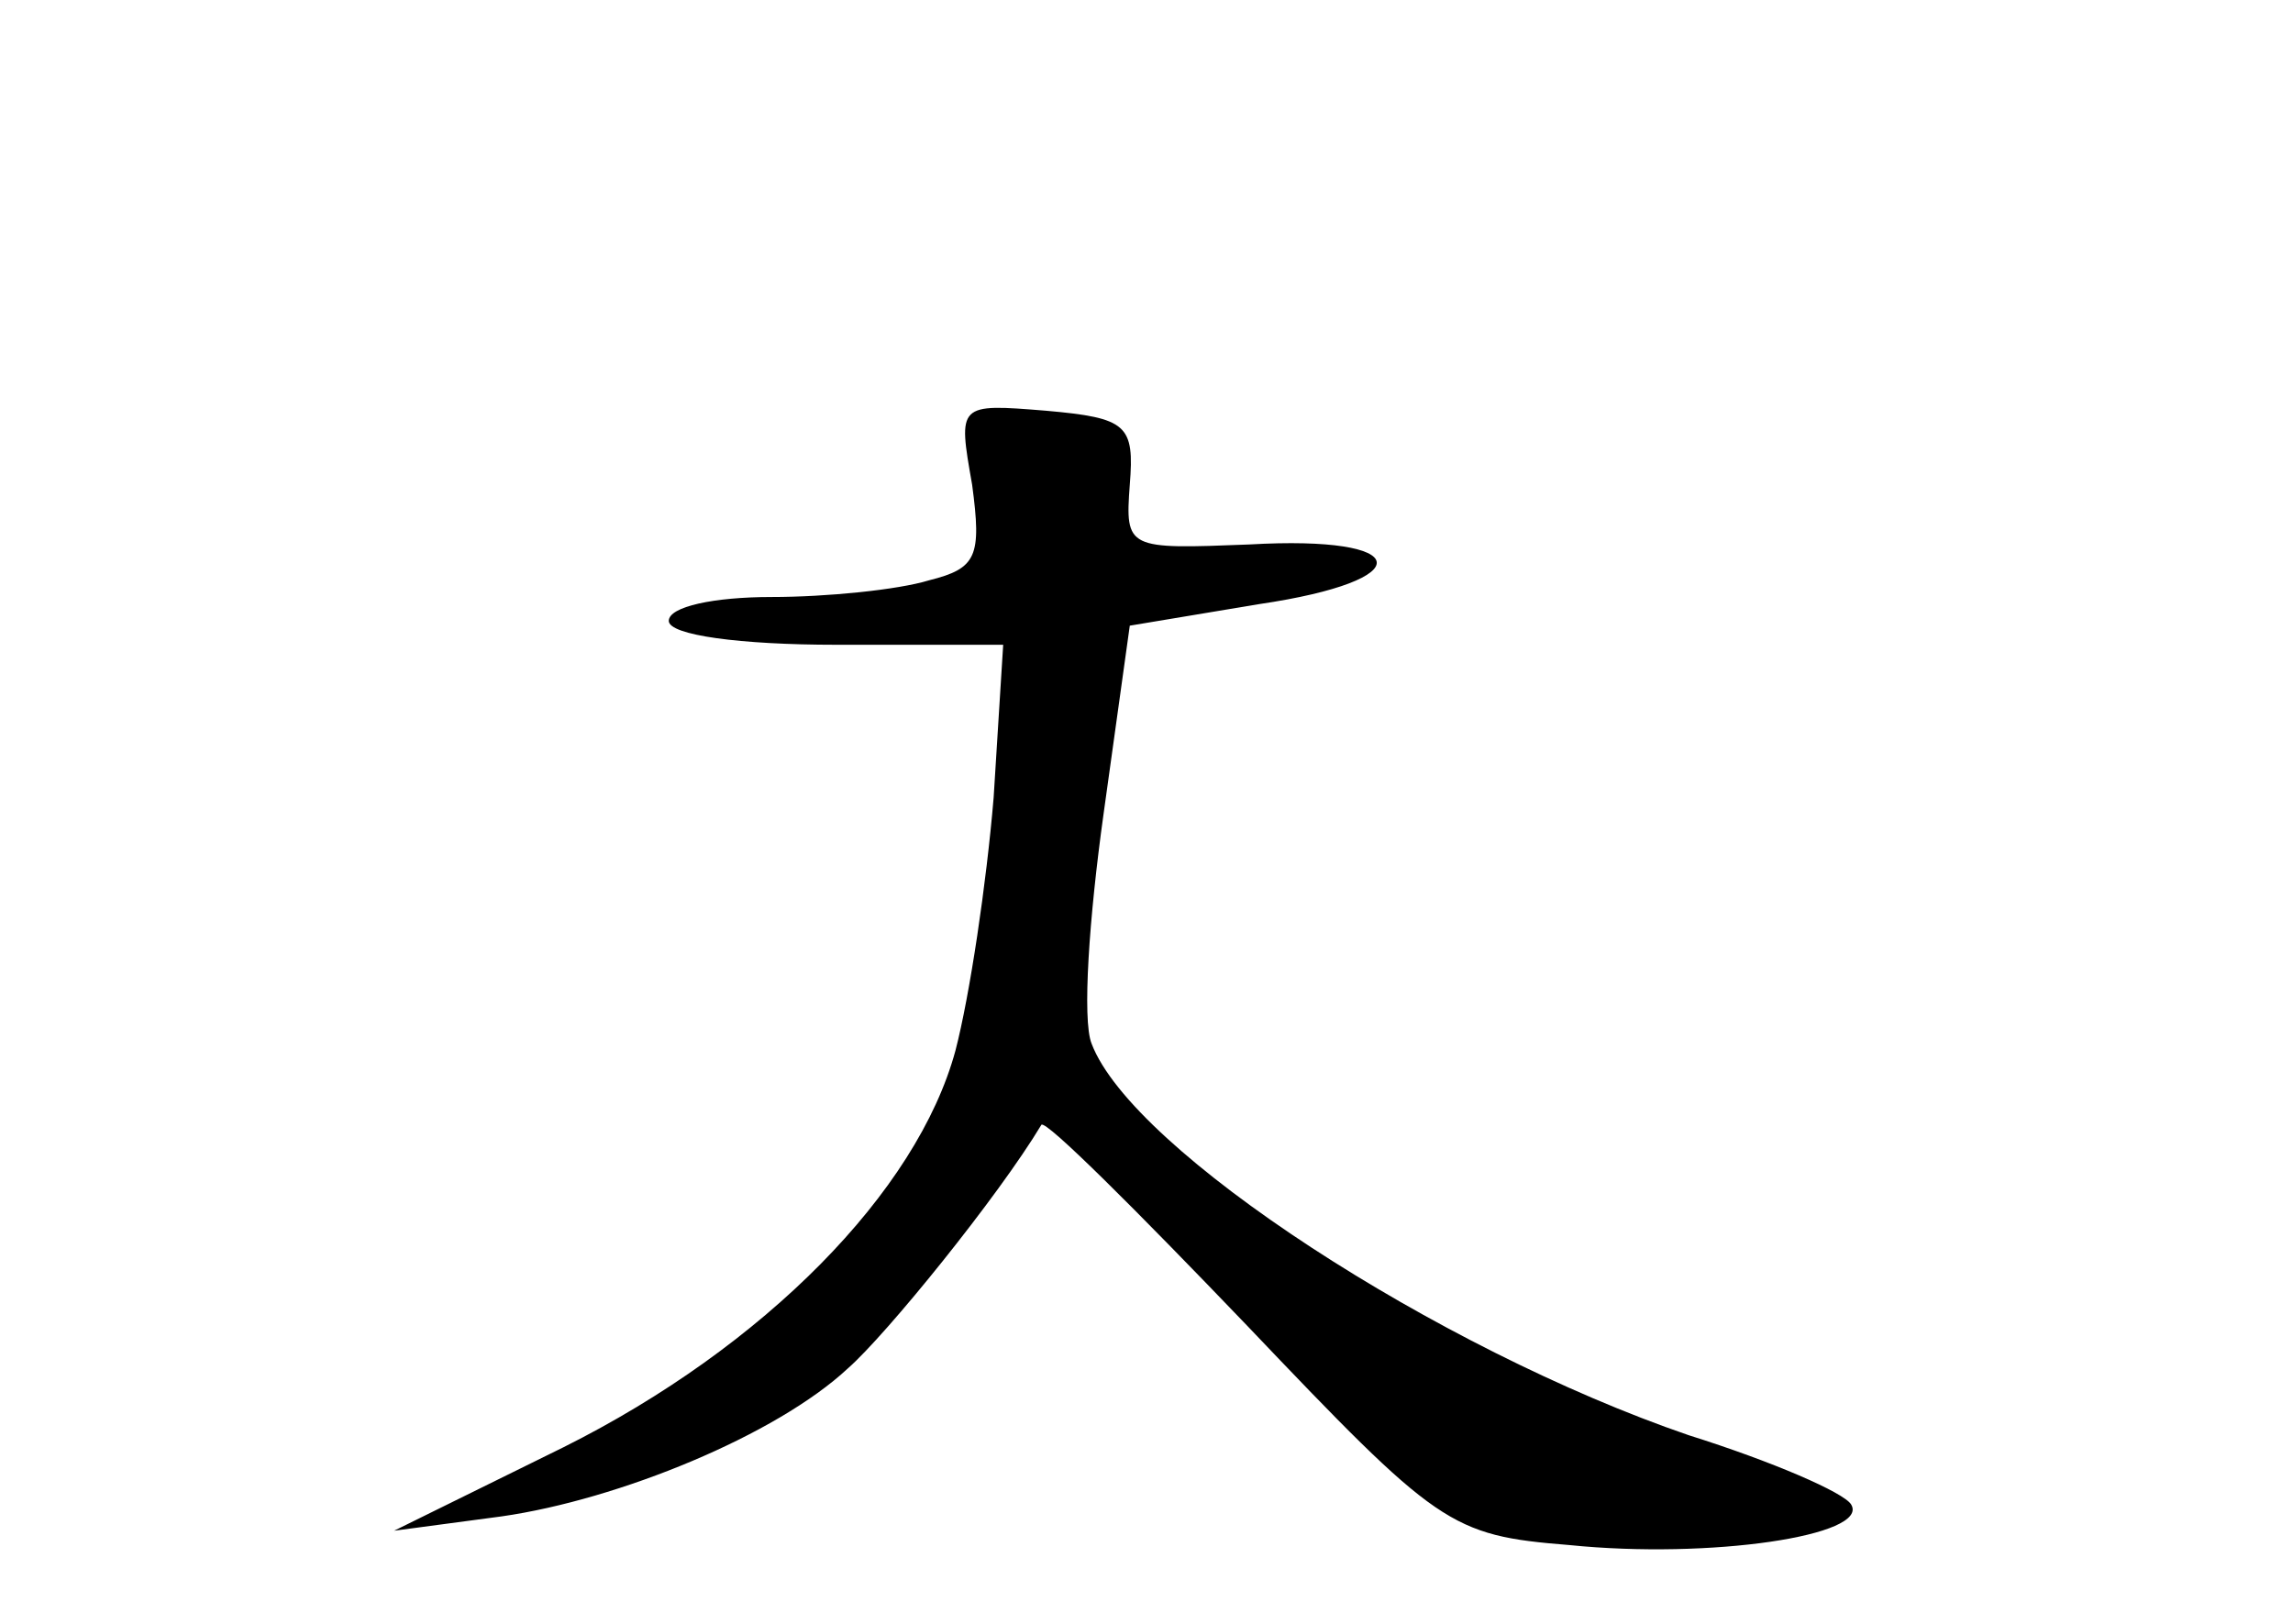 <?xml version="1.0" standalone="no"?>
<!DOCTYPE svg PUBLIC "-//W3C//DTD SVG 20010904//EN"
 "http://www.w3.org/TR/2001/REC-SVG-20010904/DTD/svg10.dtd">
<svg version="1.0" xmlns="http://www.w3.org/2000/svg"
 width="96pt" height="68pt" viewBox="0 0 96 68"
 preserveAspectRatio="xMidYMid meet">
<g transform="translate(0,68) scale(0.1,-0.1)"
fill="#000000" stroke="none">
<path d="M407 477 c4 -30 2 -35 -18 -40 -13 -4 -43 -7 -66 -7 -24 0 -43 -4
-43 -10 0 -6 30 -10 70 -10 l70 0 -4 -64 c-3 -36 -10 -83 -16 -106 -16 -59
-80 -124 -164 -166 l-71 -35 45 6 c49 7 115 34 145 62 16 14 63 72 81 102 2 2
40 -36 86 -84 80 -84 85 -88 135 -92 59 -6 126 4 118 17 -3 5 -33 18 -68 29
-105 36 -233 119 -250 164 -4 10 -1 53 5 96 l11 79 54 9 c68 10 65 29 -4 25
-51 -2 -52 -2 -50 25 2 25 -1 28 -35 31 -37 3 -37 3 -31 -31z"/>
</g>
</svg>
